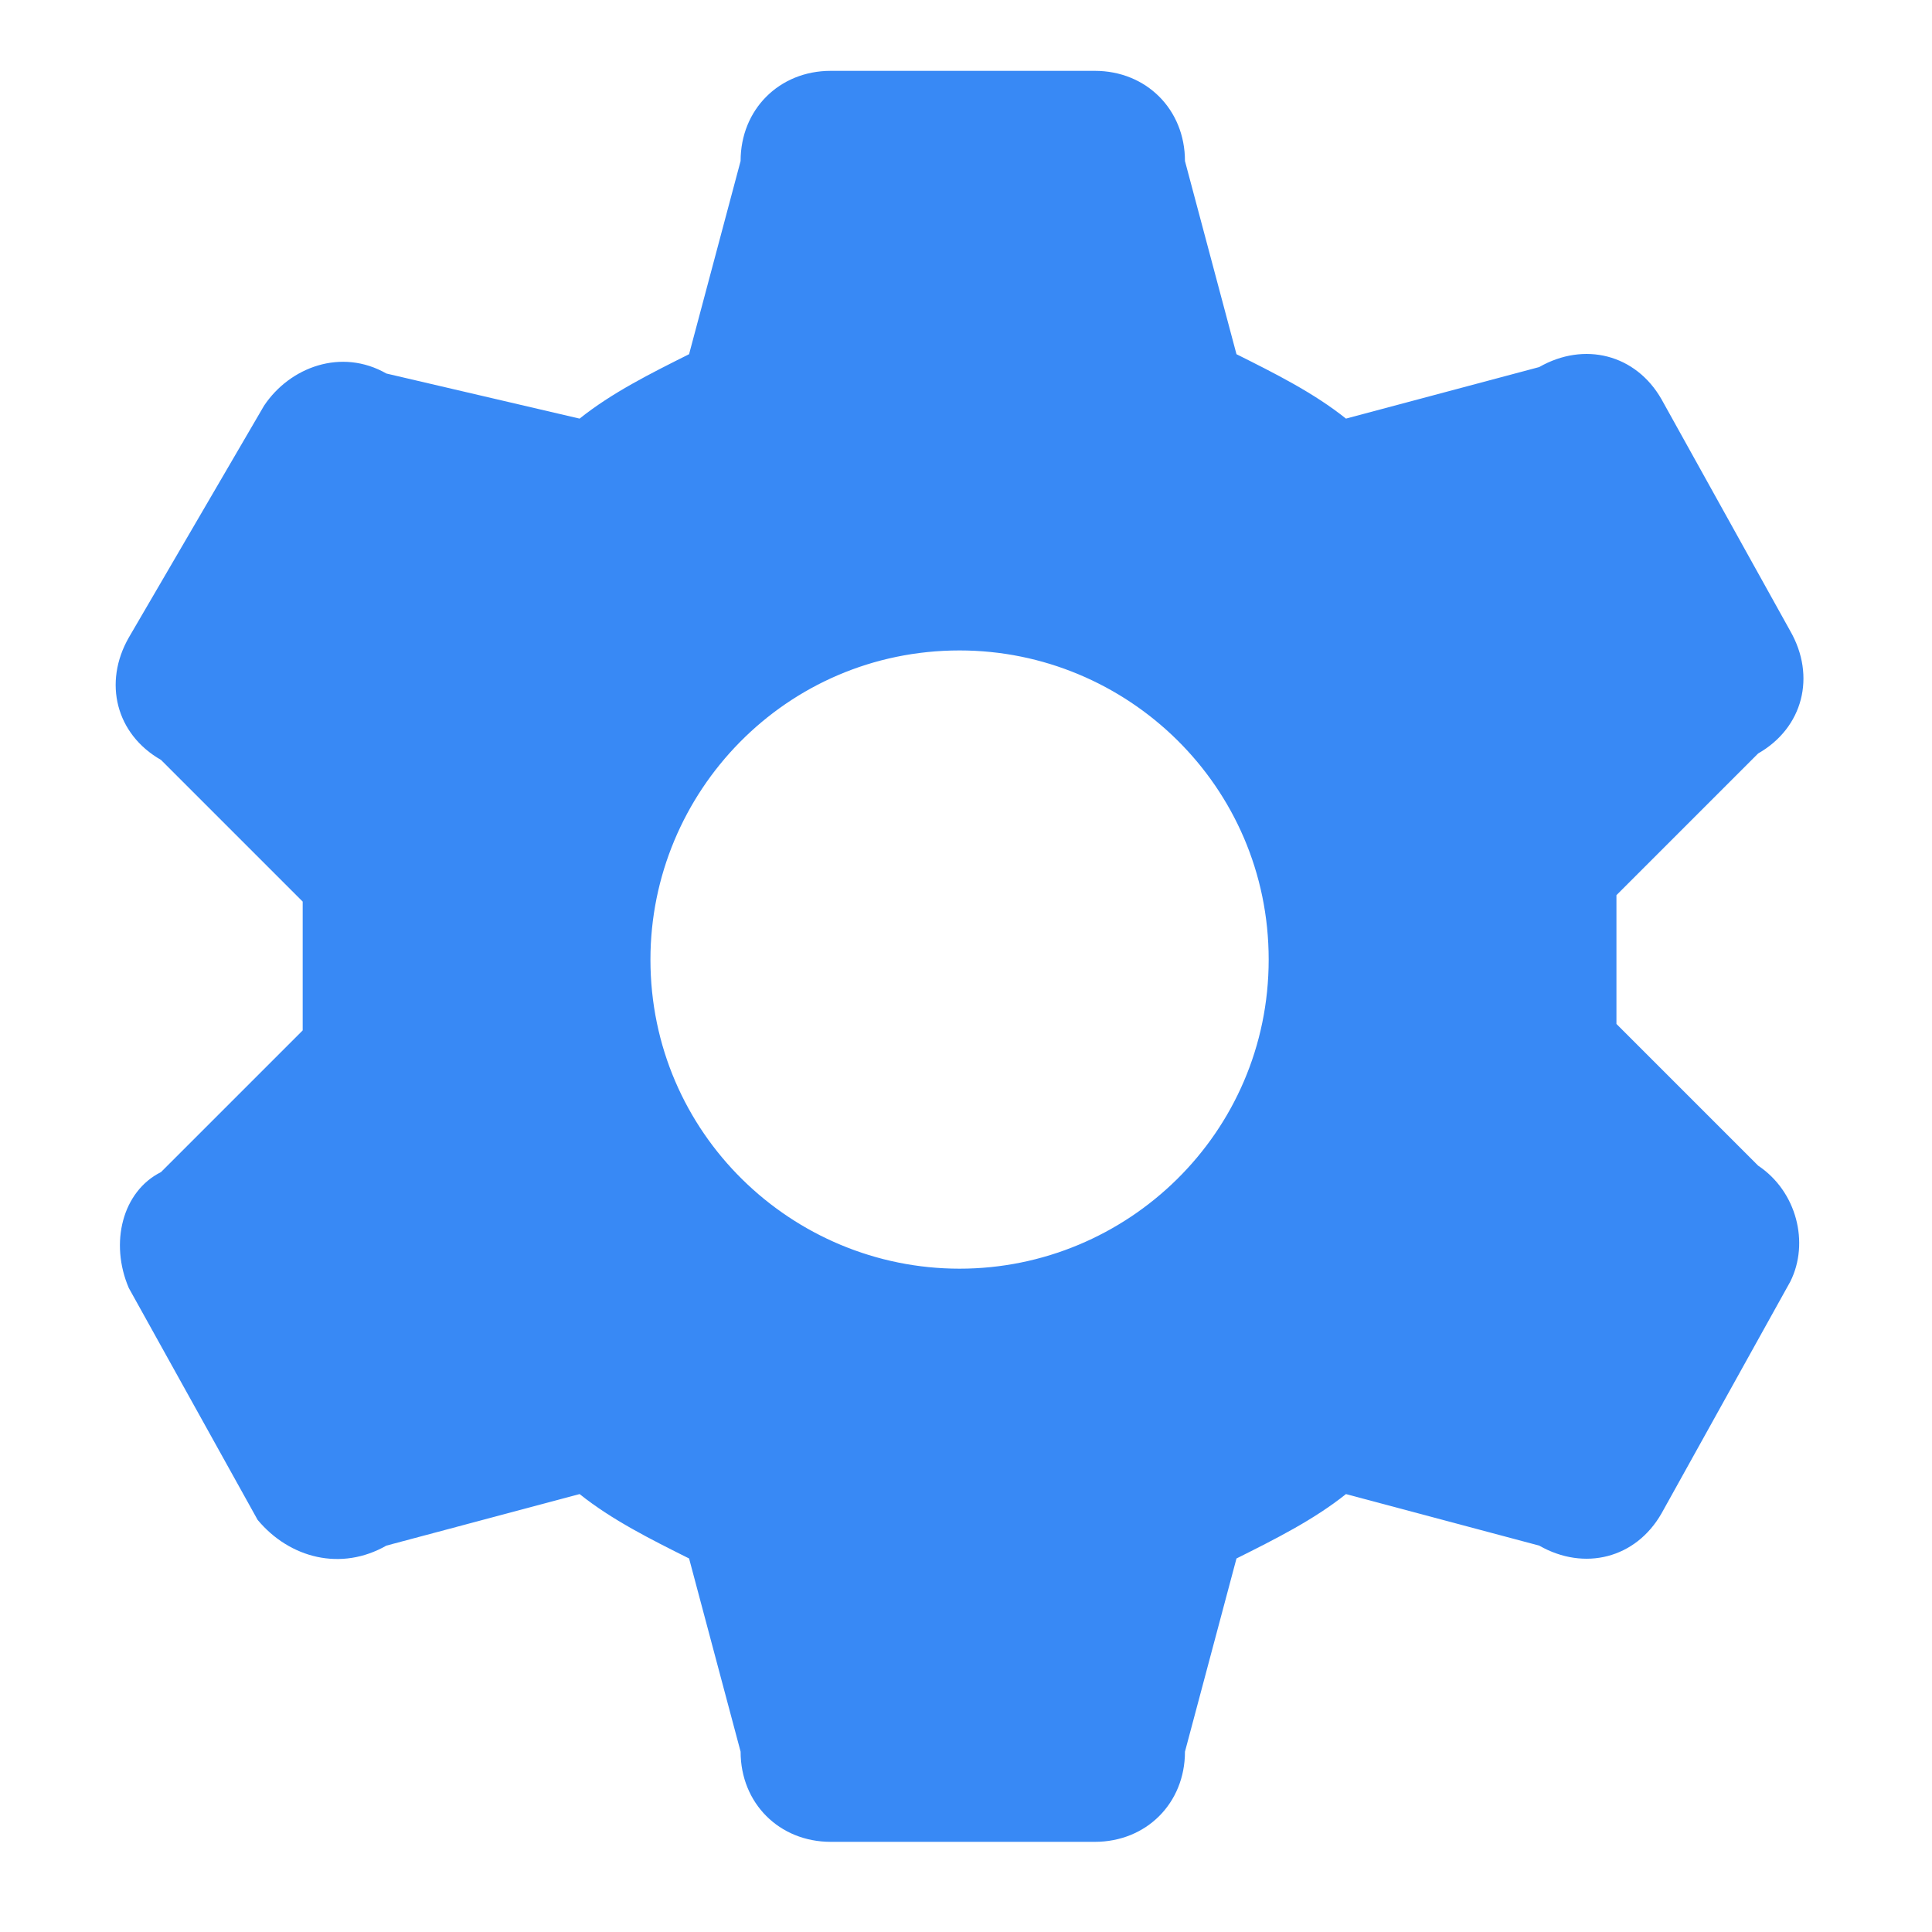 <?xml version="1.0" standalone="no"?><!DOCTYPE svg PUBLIC "-//W3C//DTD SVG 1.1//EN" "http://www.w3.org/Graphics/SVG/1.1/DTD/svg11.dtd"><svg t="1741177908432" class="icon" viewBox="0 0 1024 1024" version="1.1" xmlns="http://www.w3.org/2000/svg" p-id="2700" xmlns:xlink="http://www.w3.org/1999/xlink" width="200" height="200"><path d="M931.84 617.813l-75.093-75.093v-34.133-34.133l75.093-75.093c23.893-13.653 30.72-40.96 17.067-64.853l-68.267-122.88c-13.653-23.893-40.96-30.72-64.853-17.067l-102.4 27.307c-17.067-13.653-37.547-23.893-58.027-34.133l-27.307-102.4c0-27.307-20.48-47.787-47.787-47.787h-139.947c-27.307 0-47.787 20.48-47.787 47.787l-27.307 102.4c-20.48 10.24-40.96 20.48-58.027 34.133l-102.4-23.893c-23.893-13.653-51.2-3.413-64.853 17.067L68.267 337.92c-13.653 23.893-6.827 51.2 17.067 64.853L160.427 477.867v68.267l-75.093 75.093c-20.48 10.24-27.307 37.547-17.067 61.44l68.267 122.88c17.067 20.48 44.373 27.307 68.267 13.653l102.4-27.307c17.067 13.653 37.547 23.893 58.027 34.133l27.307 102.4c0 27.307 20.48 47.787 47.787 47.787H580.267c27.307 0 47.787-20.48 47.787-47.787l27.307-102.4c20.48-10.24 40.96-20.48 58.027-34.133l102.4 27.307c23.893 13.653 51.2 6.827 64.853-17.067l68.267-122.88c10.24-20.48 3.413-47.787-17.067-61.44z m-423.253 54.613c-88.747 0-163.84-71.68-163.84-163.84 0-88.747 71.68-163.84 163.84-163.84 88.747 0 163.84 71.68 163.84 163.84 0 92.16-75.093 163.84-163.84 163.84z m0 0" p-id="2701" fill="#3889F5"></path></svg>